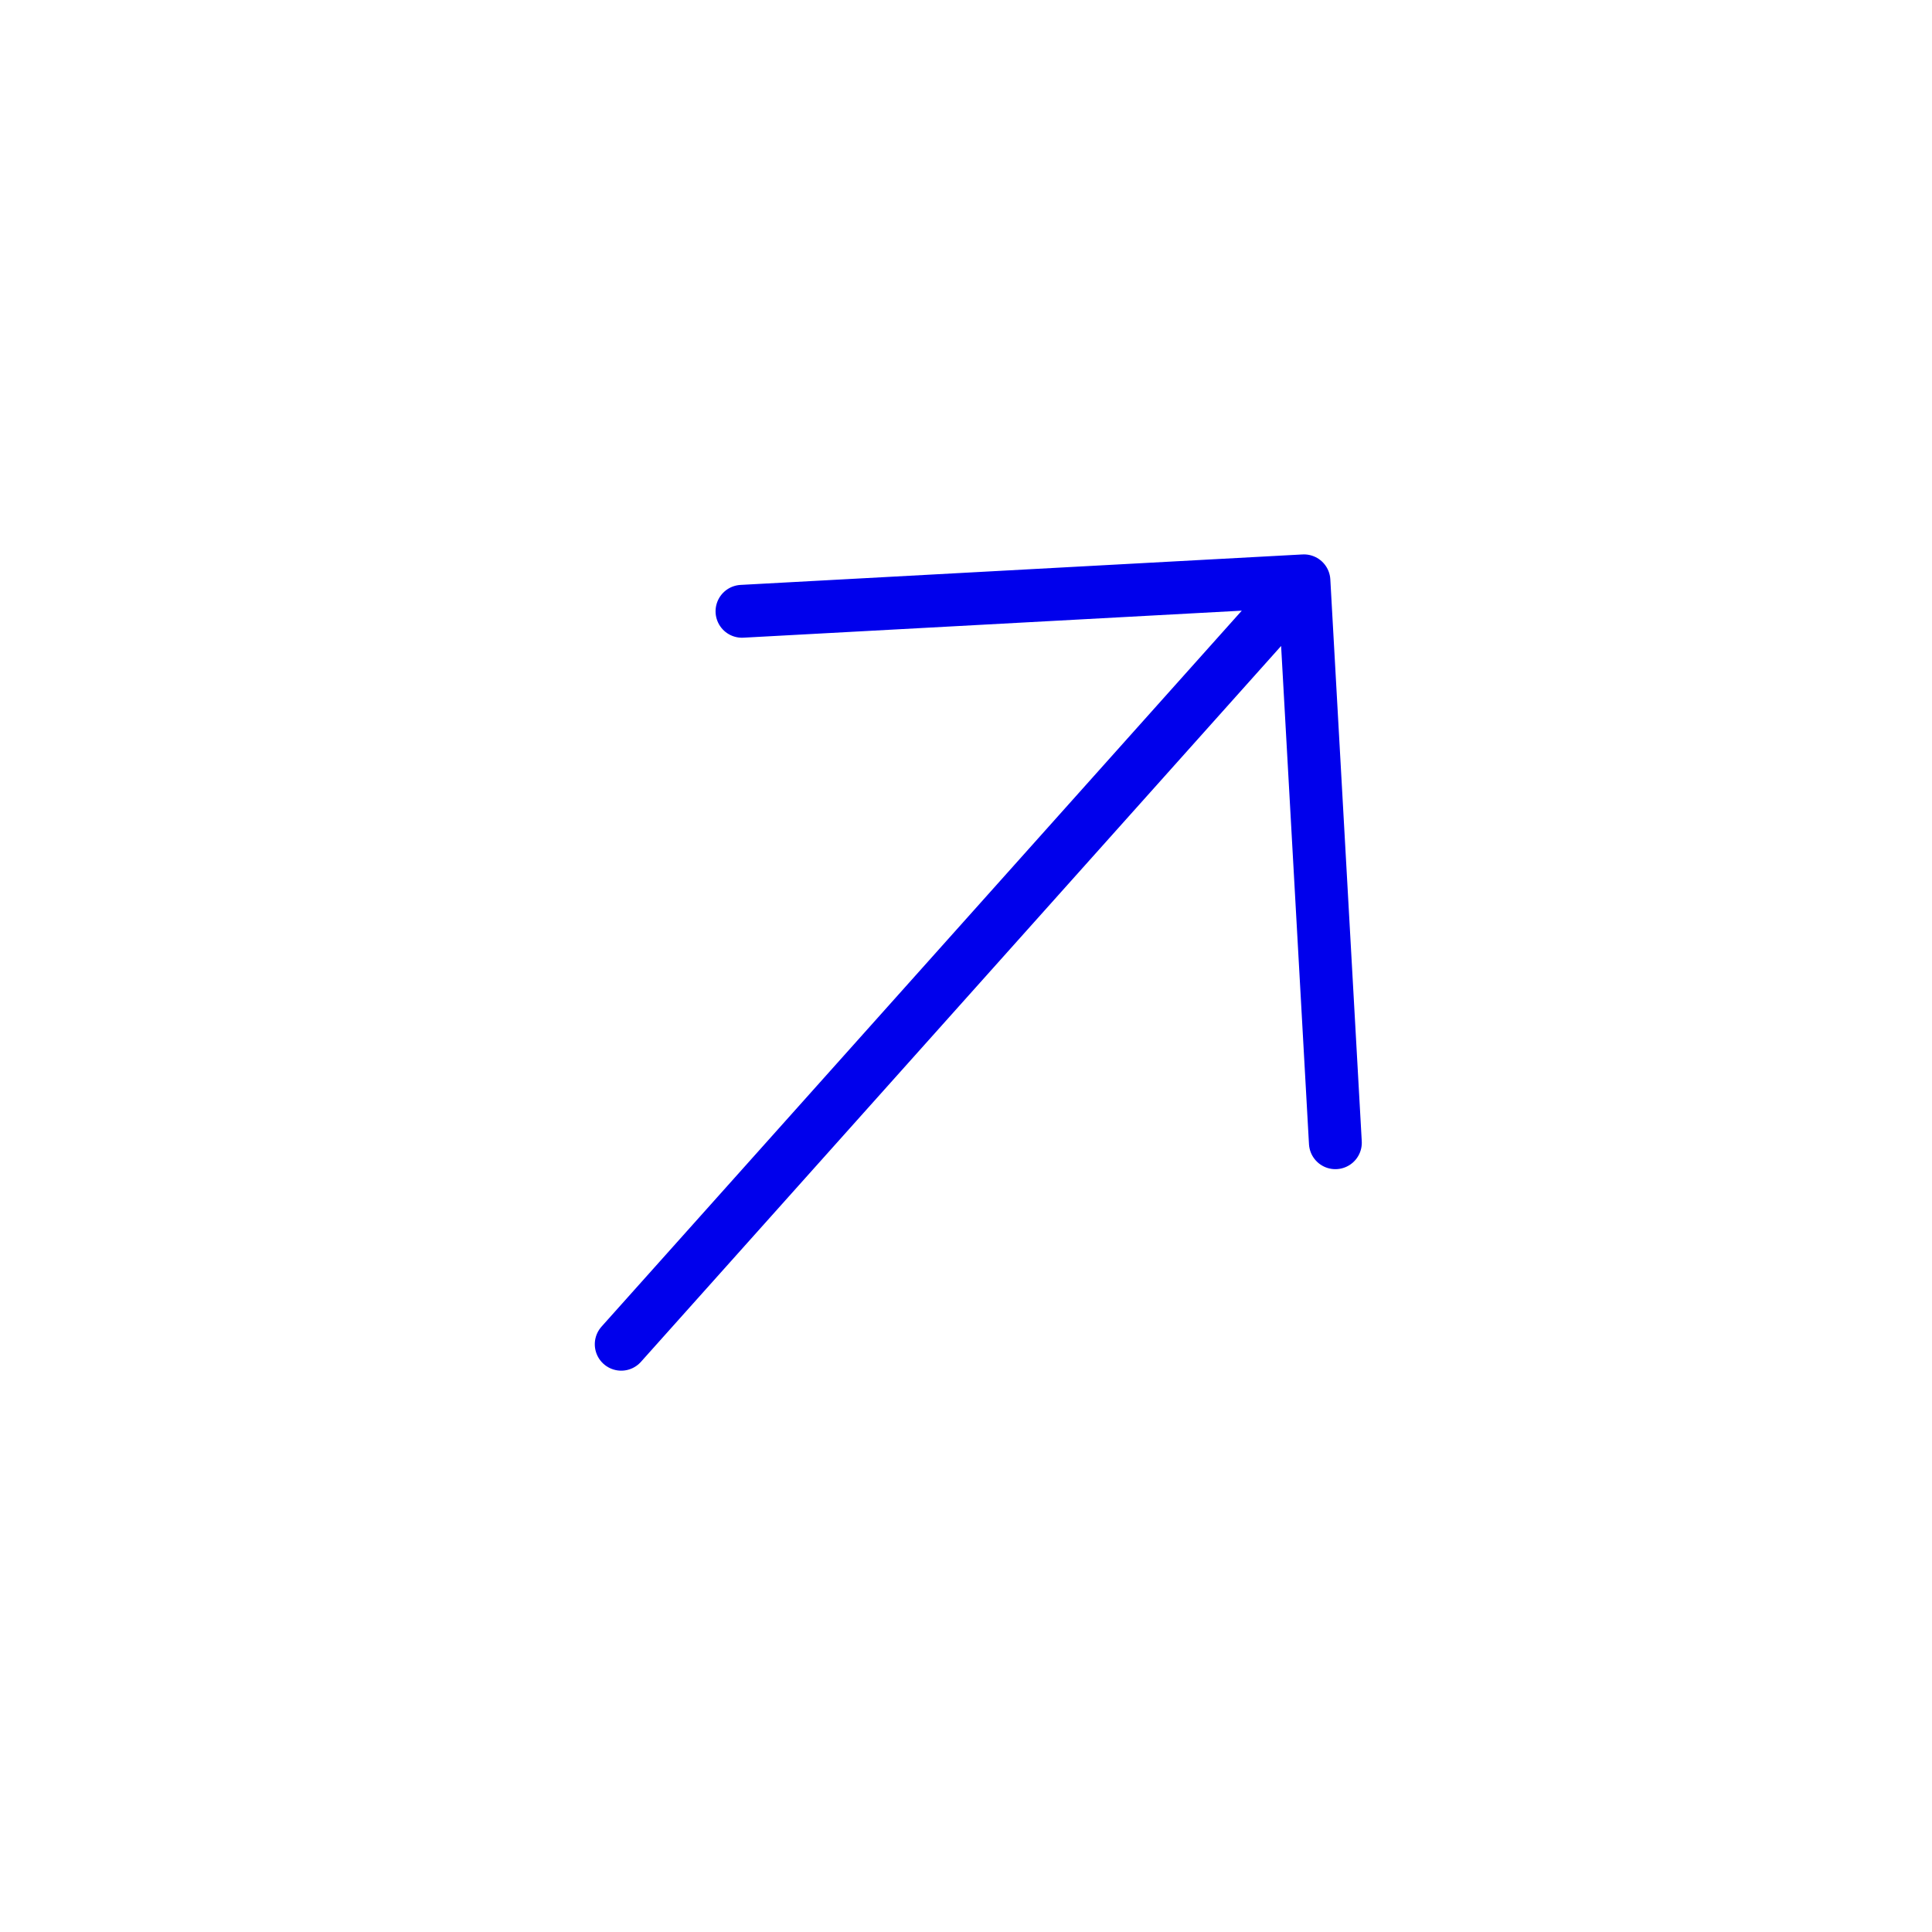 <svg width="140" height="140" viewBox="0 0 140 140" fill="none" xmlns="http://www.w3.org/2000/svg">
<path d="M45.016 97.409L93.907 42.737M96.766 82.807L94.488 42.089L53.767 44.297" stroke="#0000EC" stroke-width="3.83" stroke-linecap="round" stroke-linejoin="round"/>
</svg>
